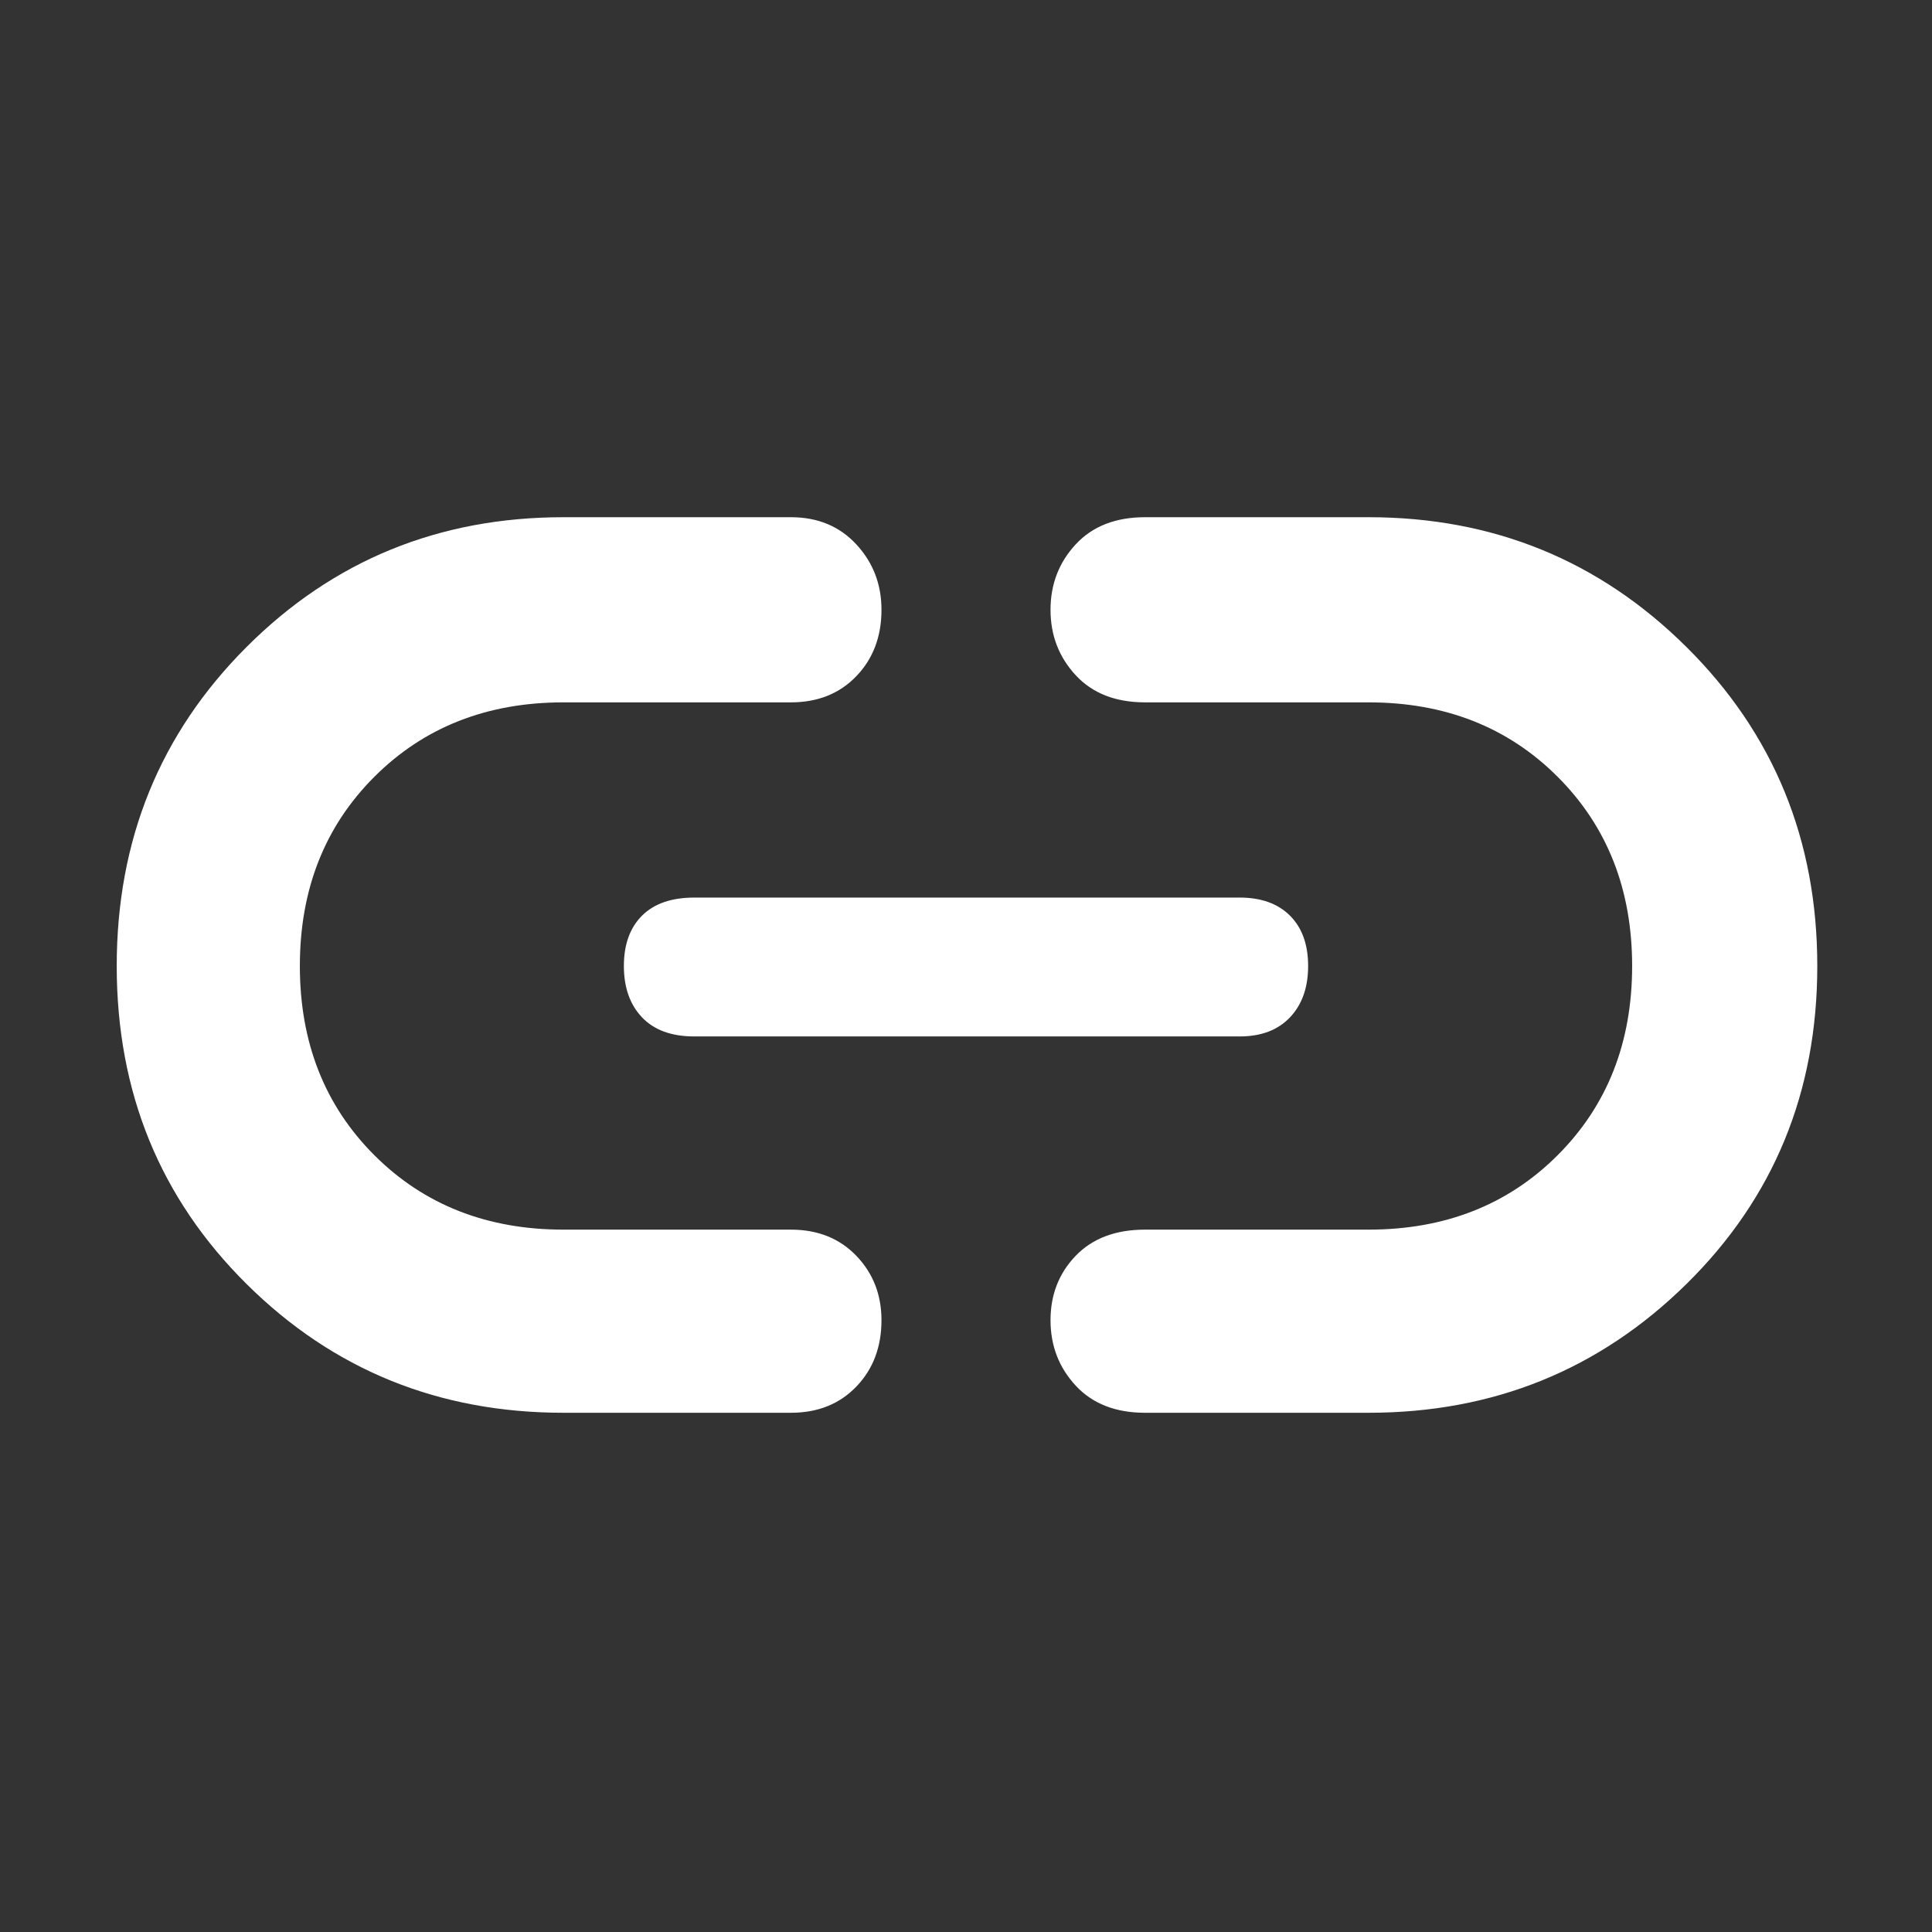 <svg xmlns="http://www.w3.org/2000/svg" height="48" width="48" fill="#ffffff">
    <rect width="100%" height="100%" fill="#333333" stroke="none"/>
    <path d="M14 35.1Q9.35 35.1 6.125 31.9Q2.9 28.7 2.9 24Q2.9 19.3 6.125 16.075Q9.35 12.85 14 12.85H19.65Q20.65 12.85 21.275 13.525Q21.9 14.2 21.9 15.15Q21.9 16.15 21.275 16.8Q20.65 17.45 19.65 17.45H14Q11.15 17.45 9.3 19.3Q7.45 21.15 7.45 24Q7.45 26.85 9.3 28.7Q11.15 30.55 14 30.55H19.65Q20.65 30.55 21.275 31.2Q21.9 31.85 21.9 32.8Q21.9 33.8 21.275 34.45Q20.65 35.1 19.65 35.1ZM17.25 25.75Q16.4 25.75 15.95 25.275Q15.5 24.8 15.5 24Q15.5 23.2 15.95 22.75Q16.4 22.3 17.25 22.3H30.8Q31.6 22.3 32.05 22.75Q32.5 23.2 32.5 24Q32.5 24.8 32.05 25.275Q31.6 25.75 30.8 25.75ZM28.45 35.1Q27.35 35.1 26.725 34.425Q26.1 33.75 26.1 32.8Q26.1 31.85 26.725 31.2Q27.35 30.55 28.45 30.55H34Q36.85 30.55 38.7 28.7Q40.55 26.85 40.55 24Q40.55 21.15 38.7 19.3Q36.85 17.45 34 17.45H28.45Q27.35 17.45 26.725 16.775Q26.1 16.1 26.1 15.15Q26.1 14.2 26.725 13.525Q27.35 12.85 28.45 12.85H34Q38.65 12.85 41.9 16.075Q45.15 19.3 45.15 24Q45.15 28.7 41.9 31.9Q38.65 35.1 34 35.1Z"/>
</svg>